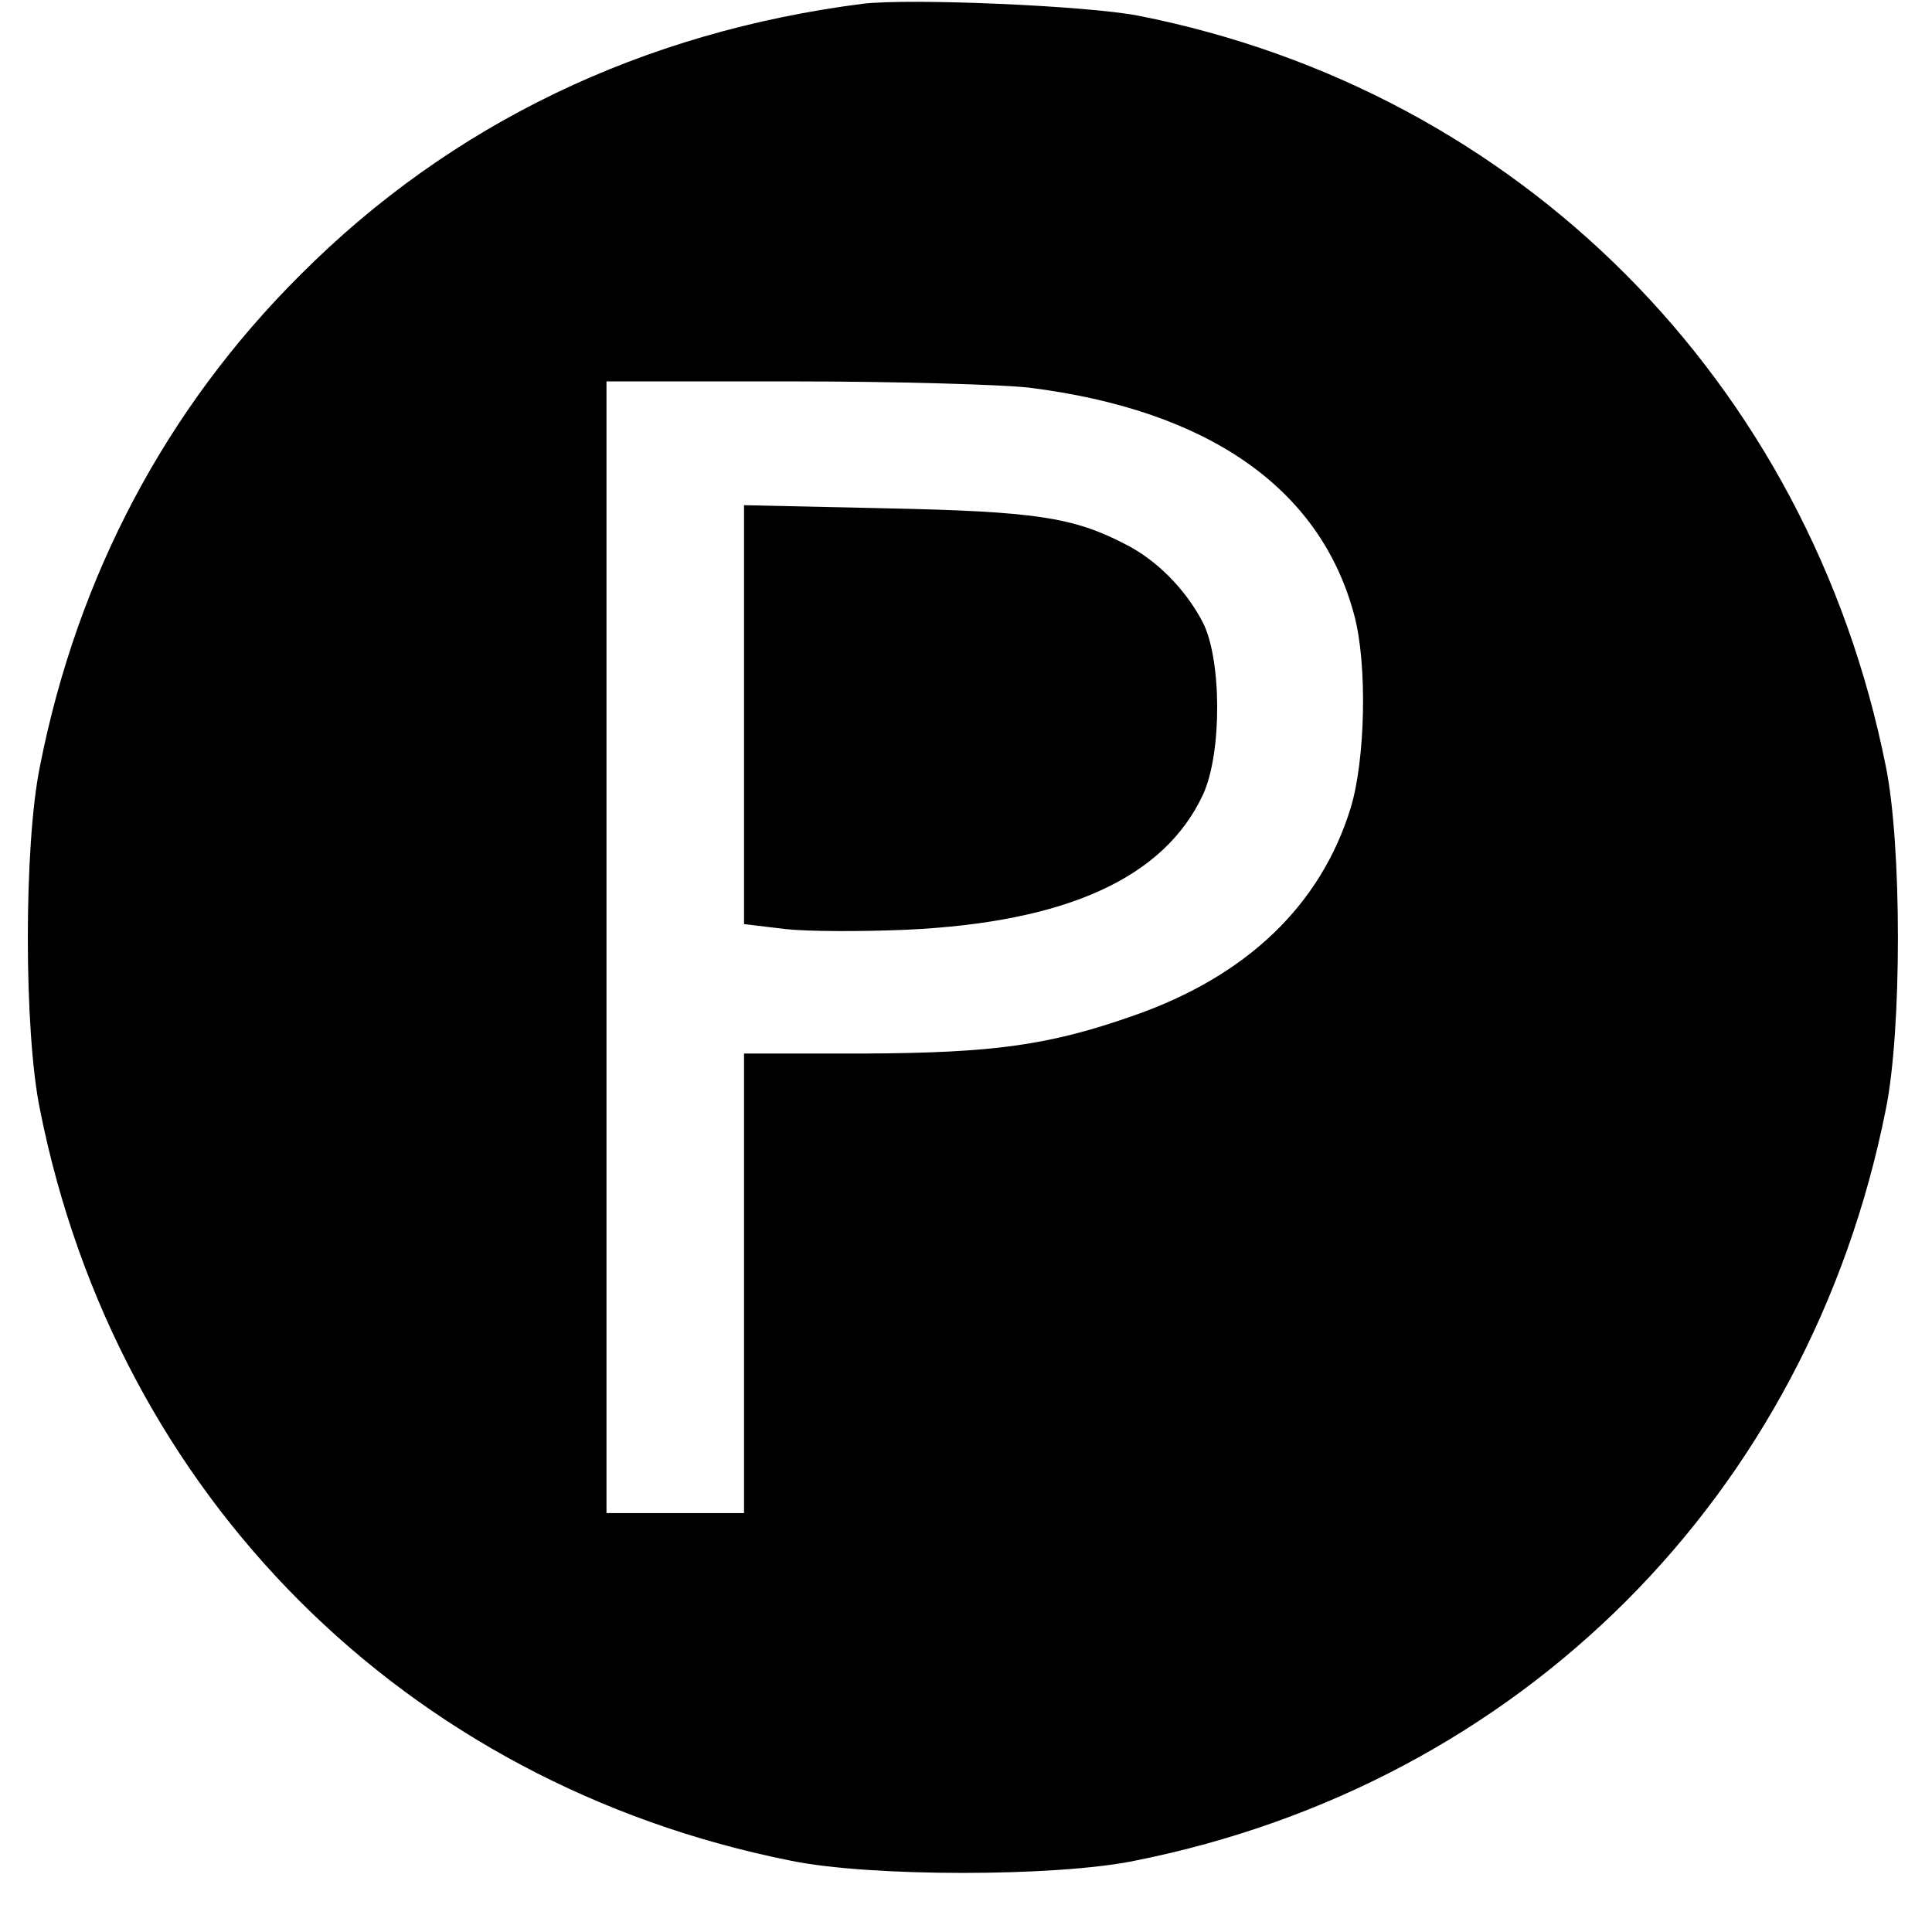 <?xml version="1.0" standalone="no"?>
<!DOCTYPE svg PUBLIC "-//W3C//DTD SVG 20010904//EN"
 "http://www.w3.org/TR/2001/REC-SVG-20010904/DTD/svg10.dtd">
<svg version="1.0" xmlns="http://www.w3.org/2000/svg"
 width="309pt" height="309pt" viewBox="0 0 309 309"
 preserveAspectRatio="xMidYMid meet">
<g transform="translate(0,309) scale(0.1,-0.1)"
fill="#000000" stroke="none">
<path d="M1380 3084 c-352 -45 -659 -192 -900 -434 -214 -213 -356 -481 -416
-785 -26 -126 -26 -424 0 -550 123 -617 584 -1078 1201 -1201 126 -26 424 -26
550 0 617 123 1078 584 1201 1201 26 126 26 424 0 550 -123 615 -586 1080
-1196 1200 -83 16 -364 28 -440 19z m266 -614 c287 -36 466 -161 520 -364 21
-78 18 -231 -6 -309 -48 -155 -166 -268 -346 -331 -136 -48 -225 -60 -431 -61
l-193 0 0 -367 0 -368 -110 0 -110 0 0 905 0 905 298 0 c164 0 334 -5 378 -10z"/>
<path d="M1190 1947 l0 -335 67 -8 c37 -4 124 -4 193 -1 256 12 412 83 474
216 31 67 30 219 -1 277 -28 53 -74 99 -124 124 -83 43 -145 52 -381 57 l-228
5 0 -335z"/>
</g>
</svg>
